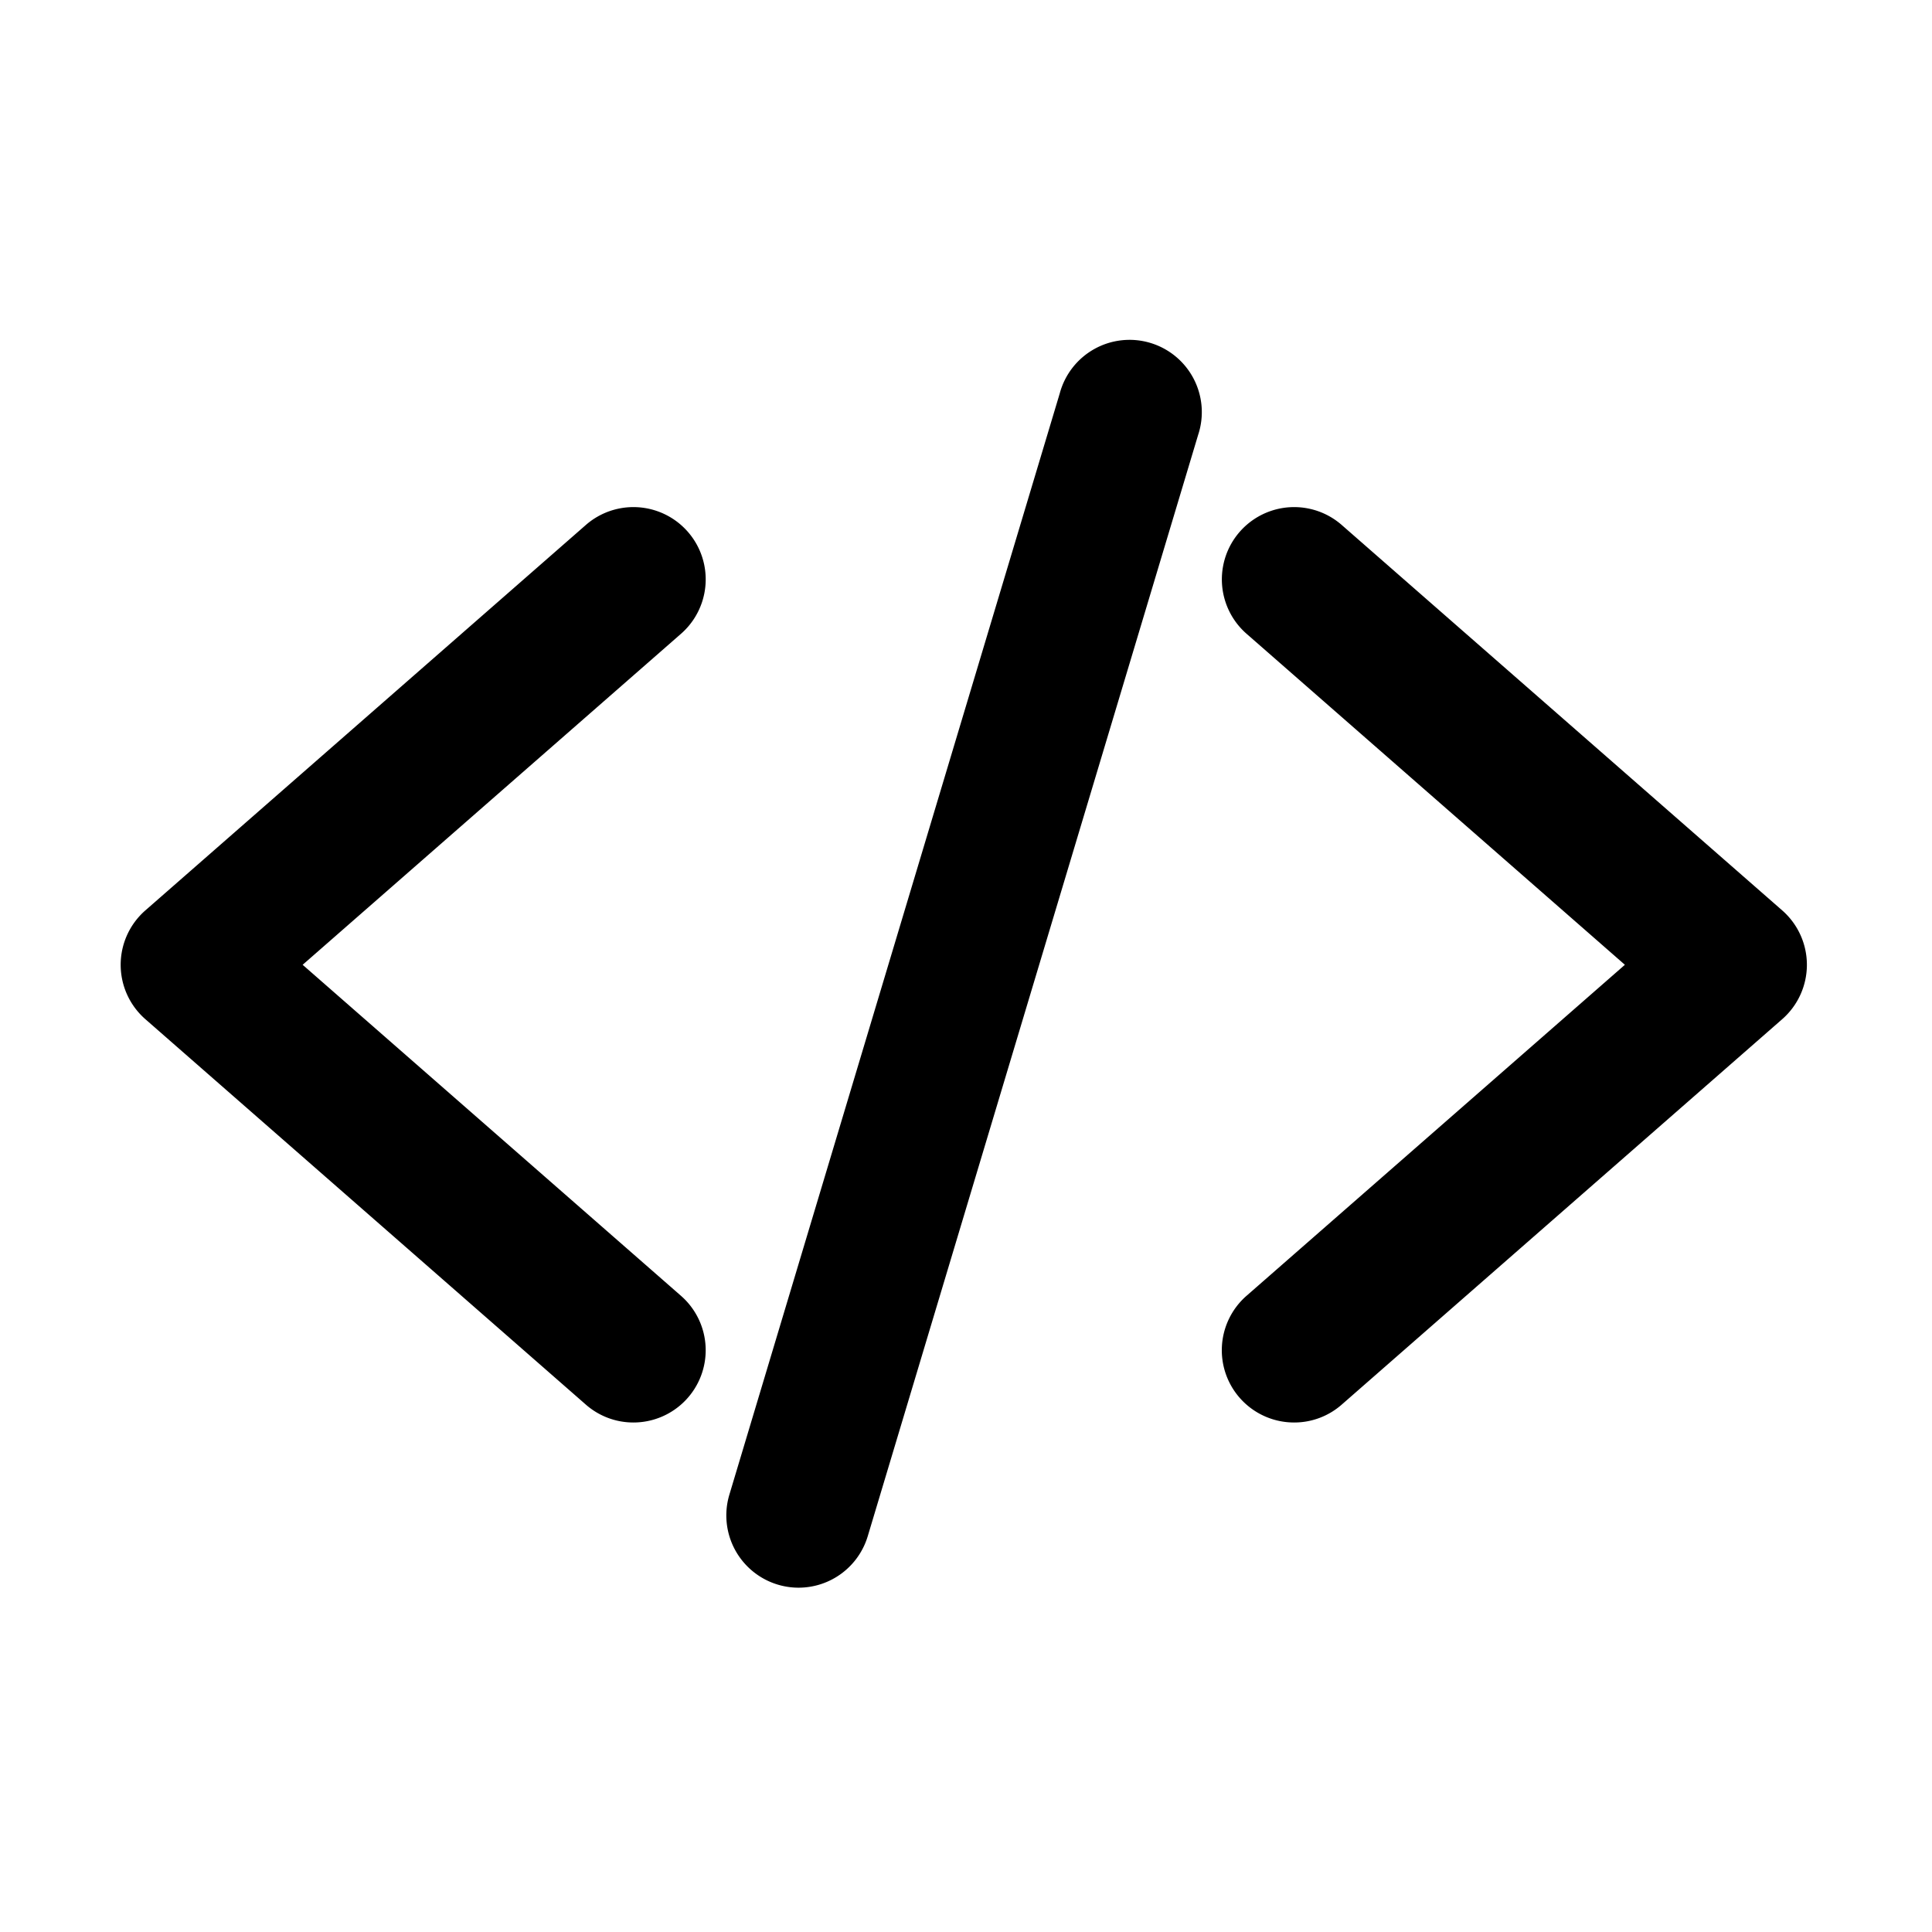 ﻿<?xml version='1.0' encoding='UTF-8'?>
<svg viewBox="-2 -5.638 32 32" xmlns="http://www.w3.org/2000/svg" xmlns:xlink="http://www.w3.org/1999/xlink">
  <g transform="translate(-0.629, -4.25)">
    <g transform="matrix(0.057, 0, 0, 0.057, 0, 0)">
      <path d="M160, 389A20.91 20.91 0 0 1 146.18, 383.8L18.18, 271.8A21 21 0 0 1 18.18, 240.2L146.18, 128.2A21 21 0 0 1 173.84, 159.81L63.89, 256L173.83, 352.19A21 21 0 0 1 160, 389z" />
    </g>
  </g>
  <g transform="translate(-0.629, -4.25)">
    <g transform="matrix(0.057, 0, 0, 0.057, 0, 0)">
      <path d="M352, 389A21 21 0 0 1 338.16, 352.19L448.11, 256L338.17, 159.81A21 21 0 0 1 365.83, 128.2L493.83, 240.2A21 21 0 0 1 493.83, 271.8L365.83, 383.8A20.89 20.89 0 0 1 352, 389z" />
    </g>
  </g>
  <g transform="translate(-0.629, -4.25)">
    <g transform="matrix(0.057, 0, 0, 0.057, 0, 0)">
      <path d="M208, 437A21 21 0 0 1 187.88, 410L283.88, 90A21 21 0 1 1 324.11, 102L228.11, 422A21 21 0 0 1 208, 437z" />
    </g>
  </g>
</svg>